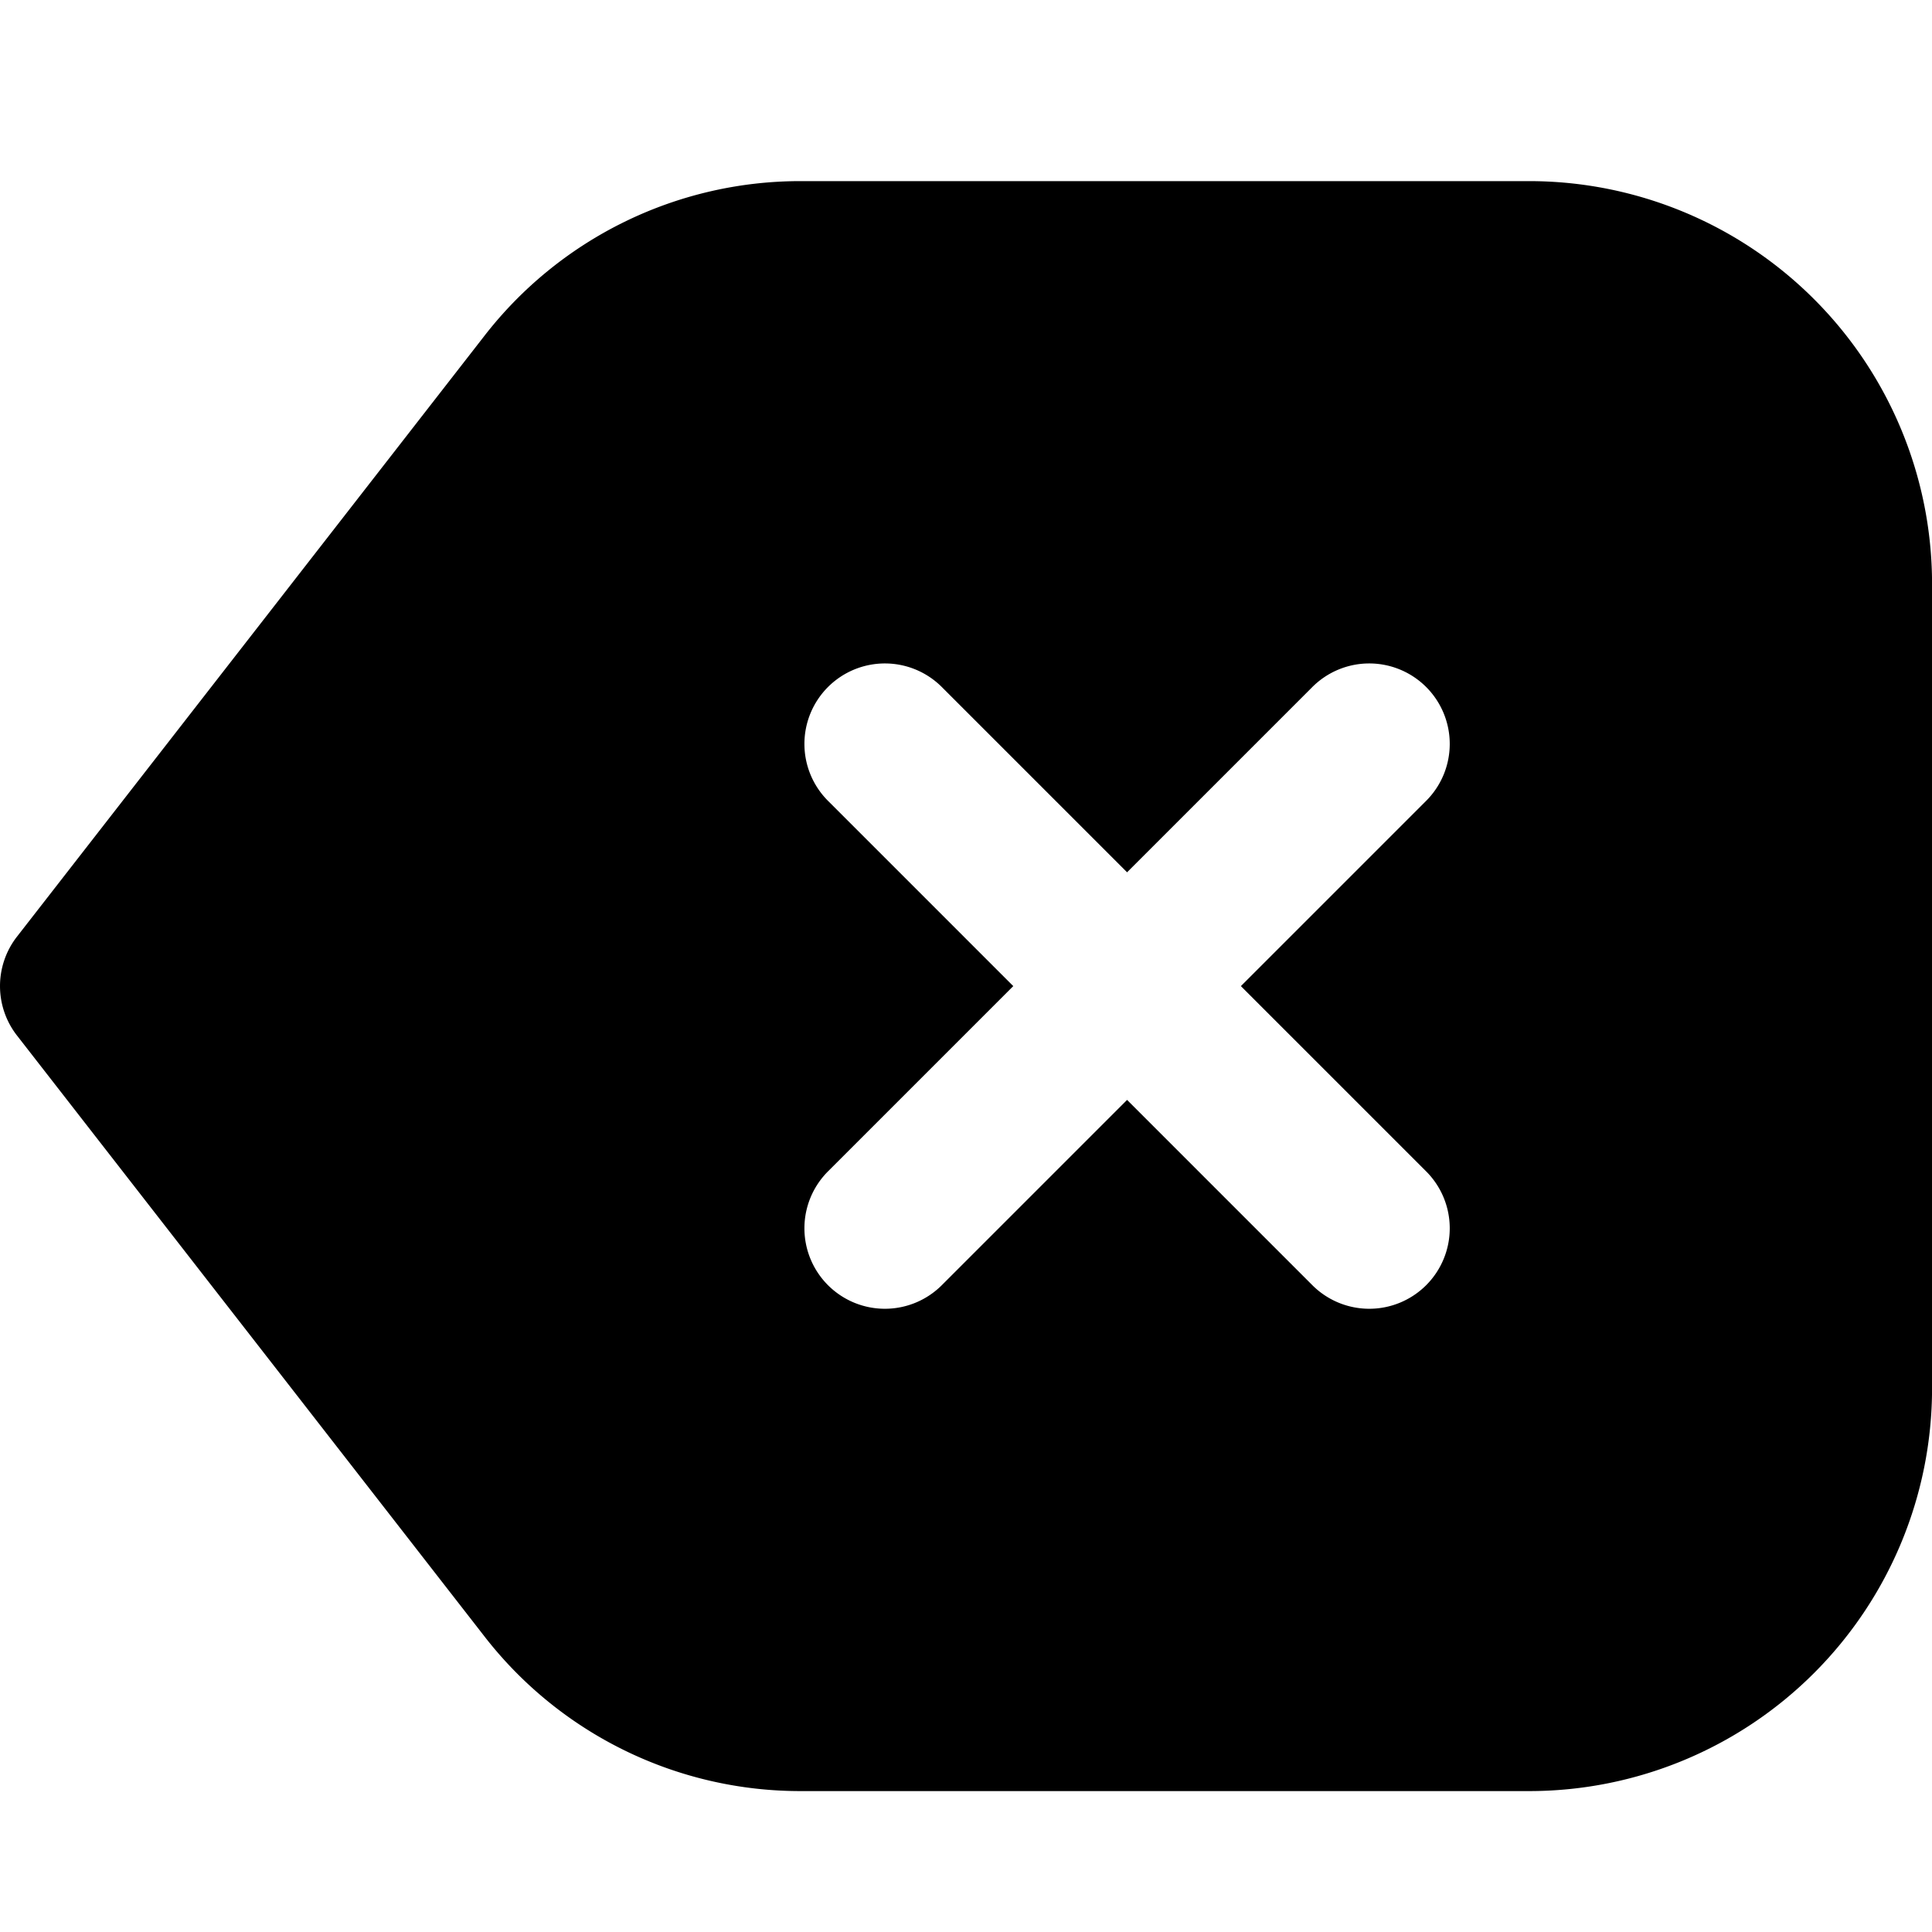 <svg xmlns="http://www.w3.org/2000/svg" width="32" height="32" viewBox="0 0 32 32"><g transform="translate(-150 -1089)"><rect width="32" height="32" transform="translate(150 1089)" fill="none"/><path d="M25.333,2H13.275A6.621,6.621,0,0,0,8.013,4.575L.28,14.514a1.333,1.333,0,0,0,0,1.637l7.733,9.94a6.621,6.621,0,0,0,5.261,2.575H25.333A6.674,6.674,0,0,0,32,22V8.666A6.674,6.674,0,0,0,25.333,2ZM23.609,18.39a1.333,1.333,0,1,1-1.885,1.885l-3.057-3.057-3.057,3.057a1.333,1.333,0,1,1-1.885-1.885l3.057-3.057-3.057-3.057a1.333,1.333,0,1,1,1.885-1.885l3.057,3.057,3.057-3.057a1.333,1.333,0,1,1,1.885,1.885l-3.057,3.057Z" transform="translate(150.001 1090)"/></g></svg>